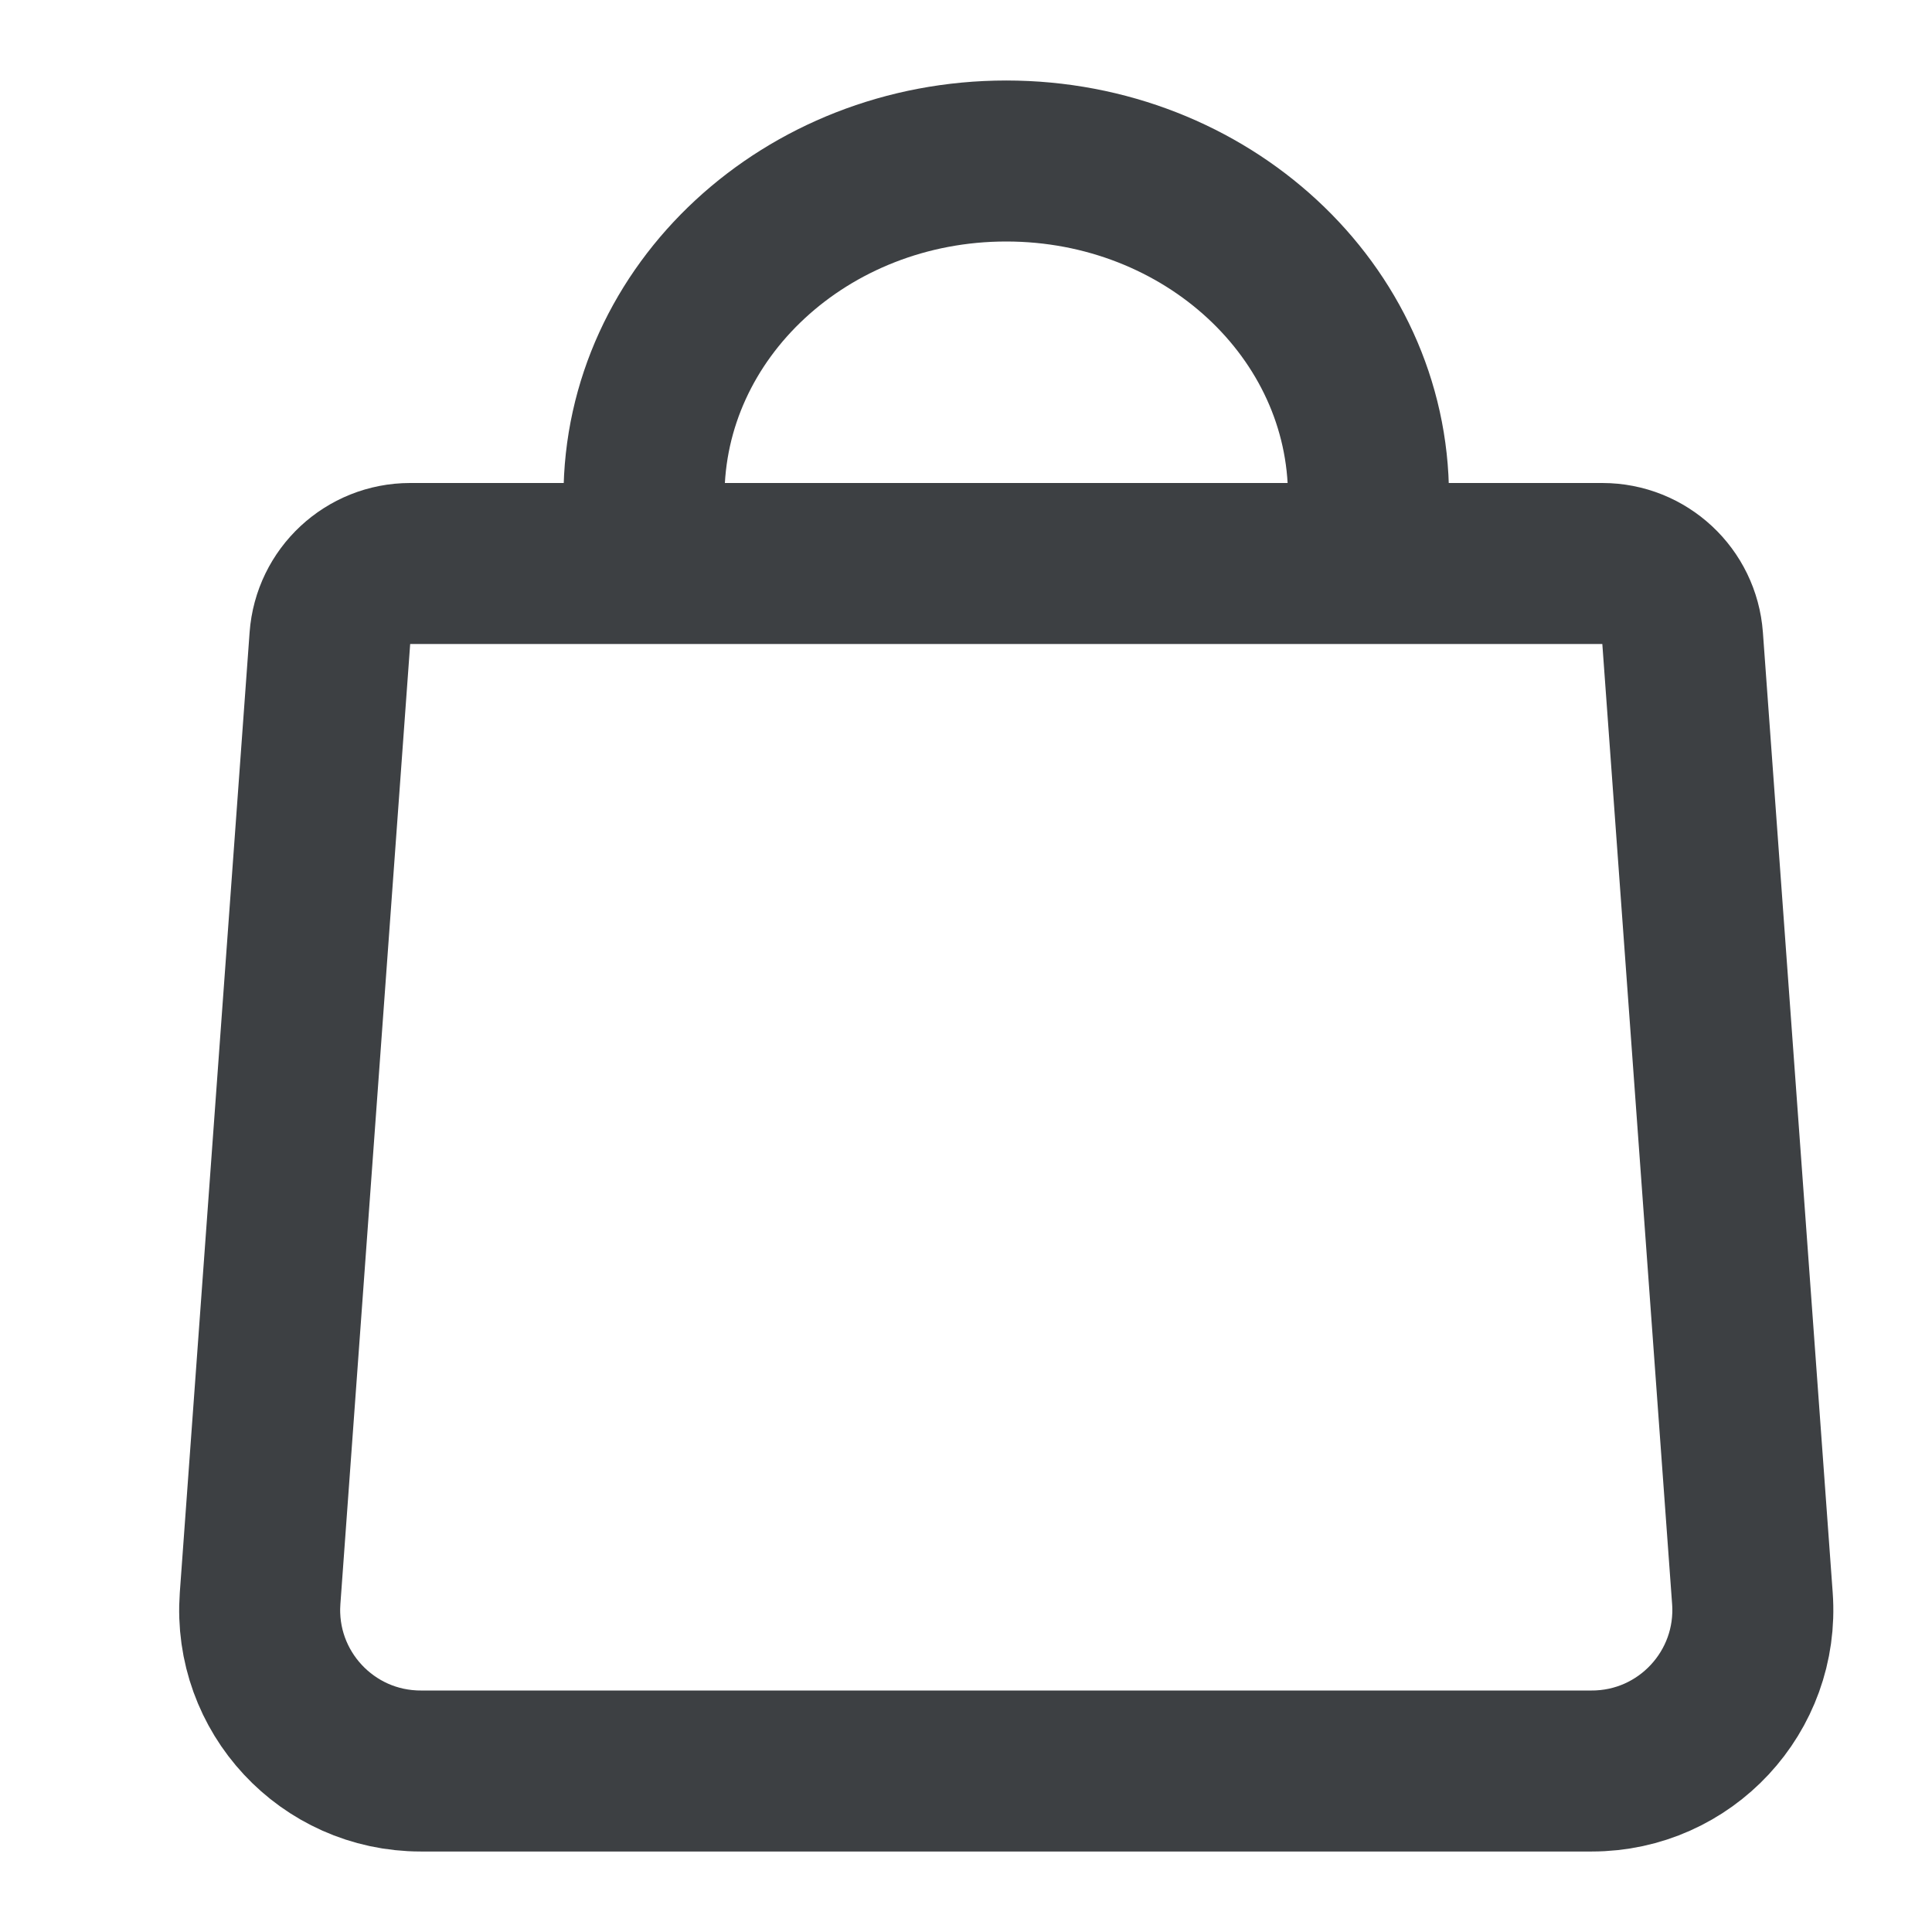 <svg width="24" height="24" viewBox="0 0 24 24" fill="none" xmlns="http://www.w3.org/2000/svg">
<path d="M5.095 7H19.905C20.429 7 20.864 7.405 20.902 7.928L21.769 19.855C21.853 21.014 20.936 22 19.774 22H5.226C4.064 22 3.147 21.014 3.231 19.855L4.098 7.928C4.136 7.405 4.571 7 5.095 7Z" stroke="#3D4043" stroke-width="2"/>
<path d="M8 7V6.167C8 3.865 10.015 2 12.5 2C14.985 2 17 3.865 17 6.167V7" stroke="#3D4043" stroke-width="2"/>
</svg>
